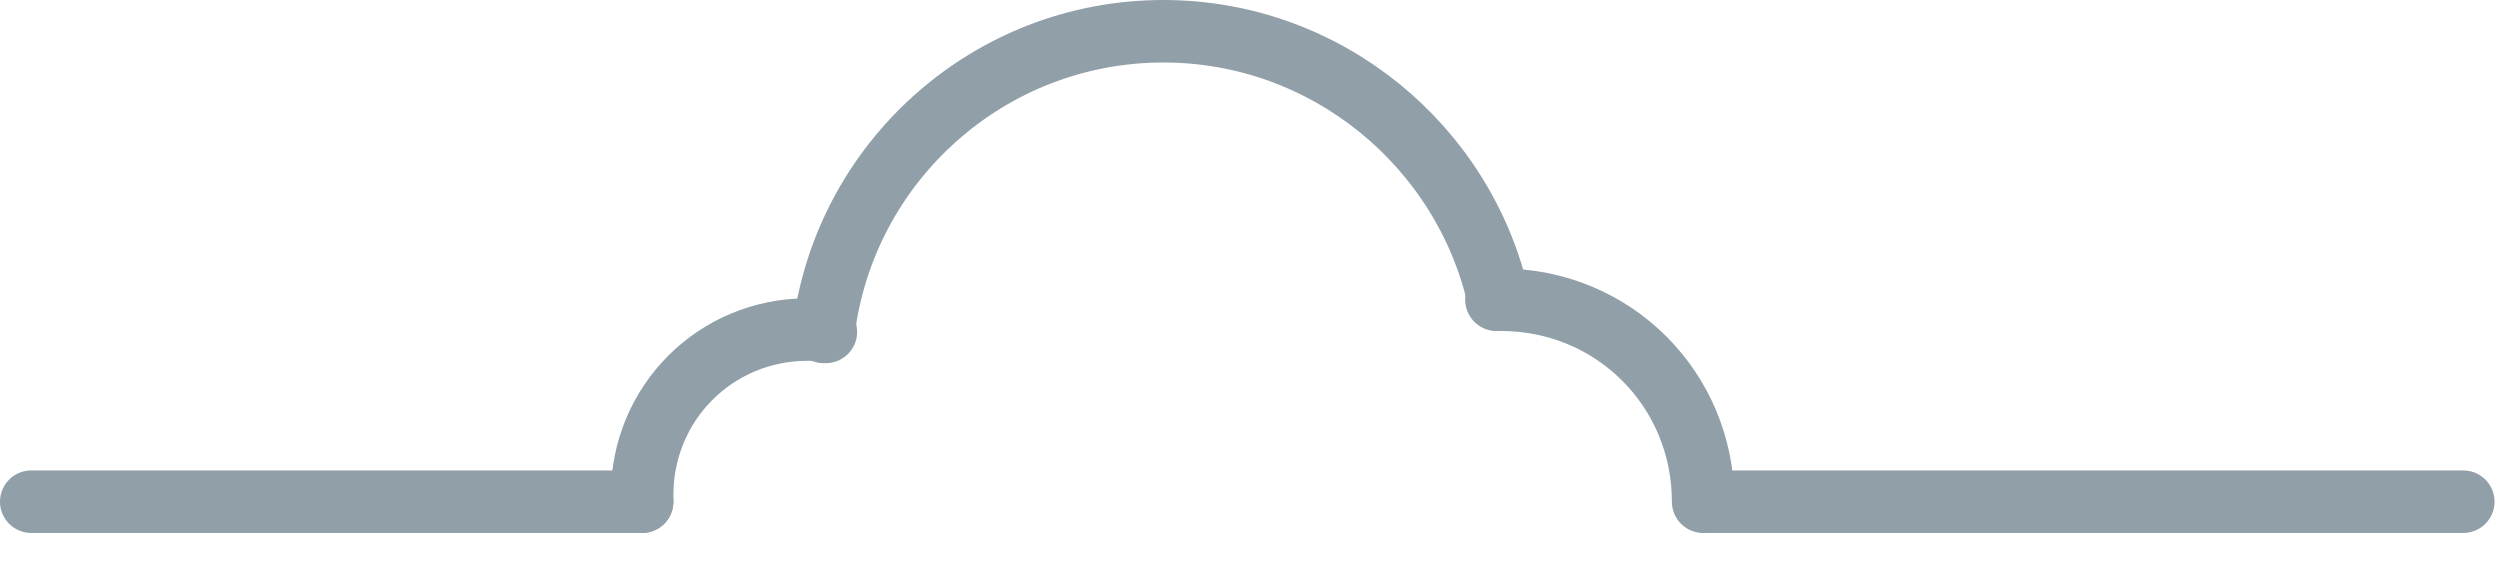 <svg width="80" height="18" viewBox="0 0 80 18" fill="none" xmlns="http://www.w3.org/2000/svg">
<path d="M20.549 16.054C20.549 15.98 20.549 15.907 20.549 15.834C20.549 12.896 22.9 10.546 25.84 10.546C26.06 10.546 26.207 10.546 26.428 10.62" stroke="#909FA8" stroke-width="2" stroke-miterlimit="10" stroke-linecap="round" stroke-linejoin="round"/>
<path d="M47.886 9.592C47.959 9.592 47.959 9.592 48.033 9.592C51.634 9.592 54.5 12.456 54.5 16.054" stroke="#909FA8" stroke-width="2" stroke-miterlimit="10" stroke-linecap="round" stroke-linejoin="round"/>
<path d="M20.548 16.054H1" stroke="#909FA8" stroke-width="2" stroke-miterlimit="10" stroke-linecap="round" stroke-linejoin="round"/>
<path d="M78.825 16.054H54.573" stroke="#909FA8" stroke-width="2" stroke-miterlimit="10" stroke-linecap="round" stroke-linejoin="round"/>
<path d="M26.353 10.62C27.014 5.186 31.644 1 37.229 1C42.447 1 46.856 4.672 47.959 9.592" stroke="#909FA8" stroke-width="2" stroke-miterlimit="10" stroke-linecap="round" stroke-linejoin="round"/>
</svg>
